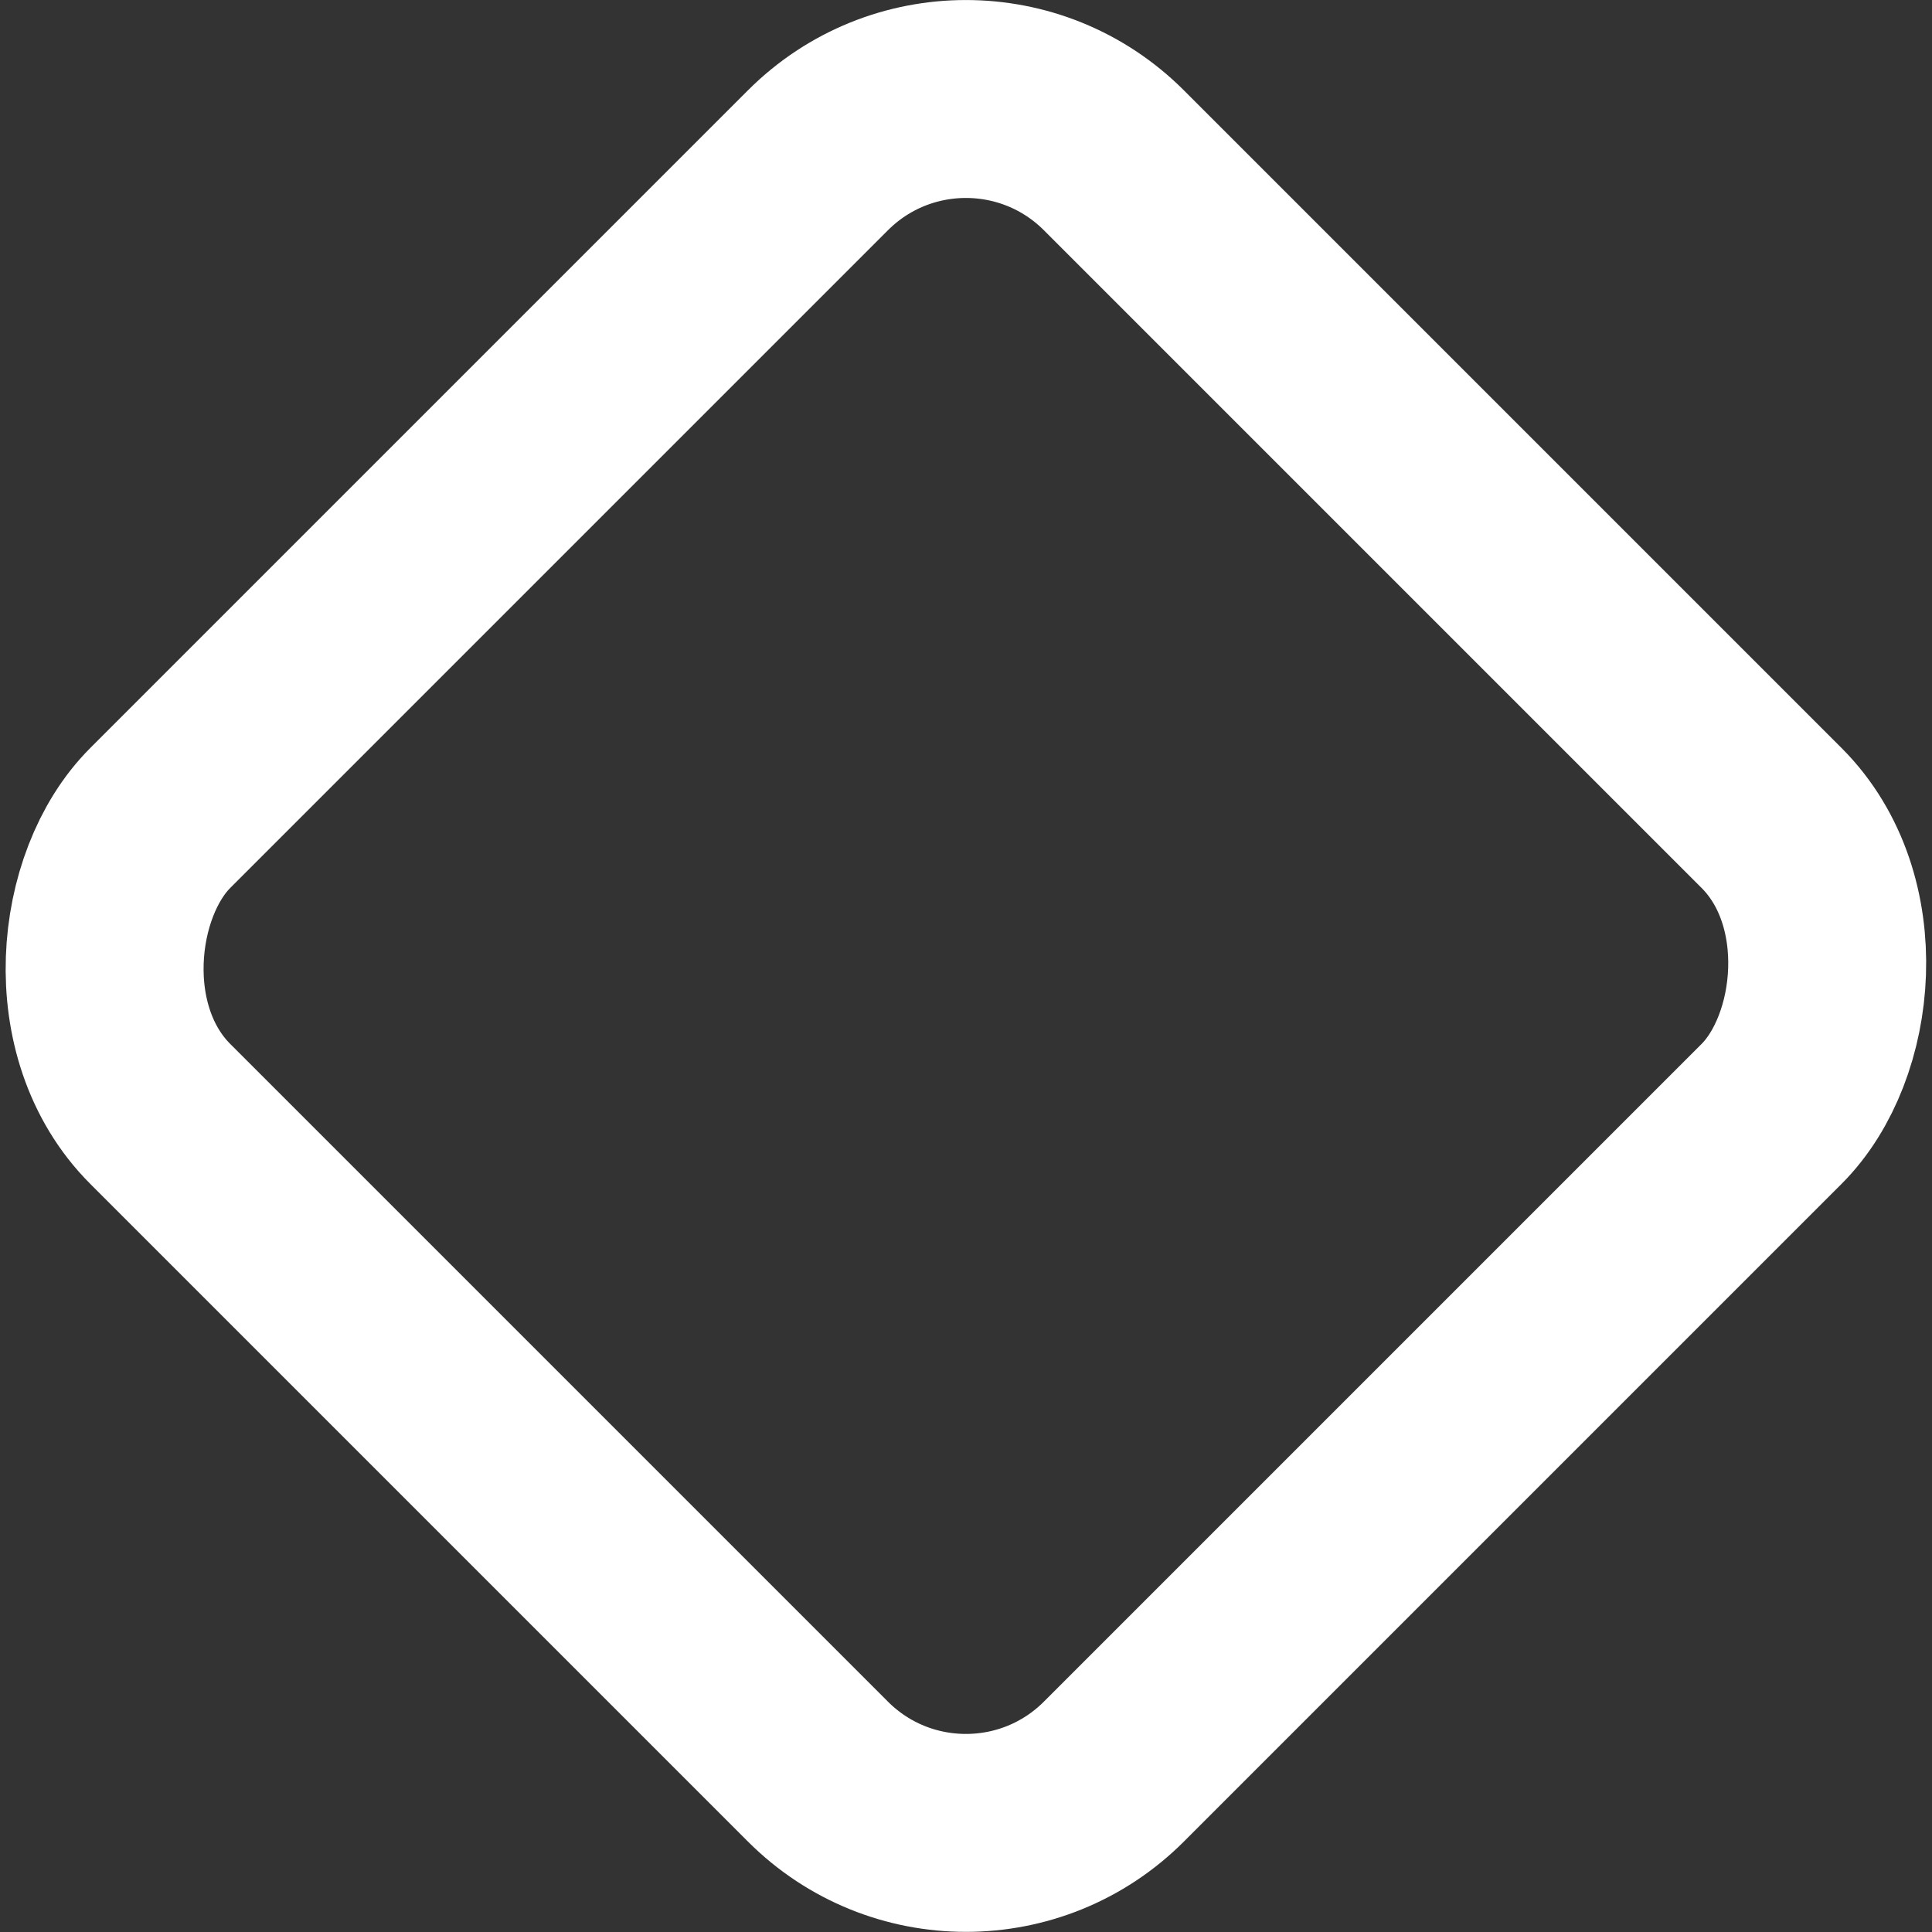 <?xml version="1.0" encoding="UTF-8"?>
<svg id="Layer_2" data-name="Layer 2" xmlns="http://www.w3.org/2000/svg" viewBox="0 0 107.37 107.37">
  <rect x="0" y="0" width="107.37" height="107.37" fill="#333333" stroke="none"/>
  <defs>
    <style>
      .cls-1 {
        fill: none;
        stroke: #fff;
        stroke-linecap: round;
        stroke-linejoin: round;
        stroke-width: 11px;
      }
    </style>
  </defs>
  <g id="Layer_5" data-name="Layer 5">
    <rect class="cls-1" x="16.21" y="16.21" width="74.95" height="74.95" rx="11.63" ry="11.63" transform="translate(53.68 -22.24) rotate(45)"/>
  </g>
</svg>